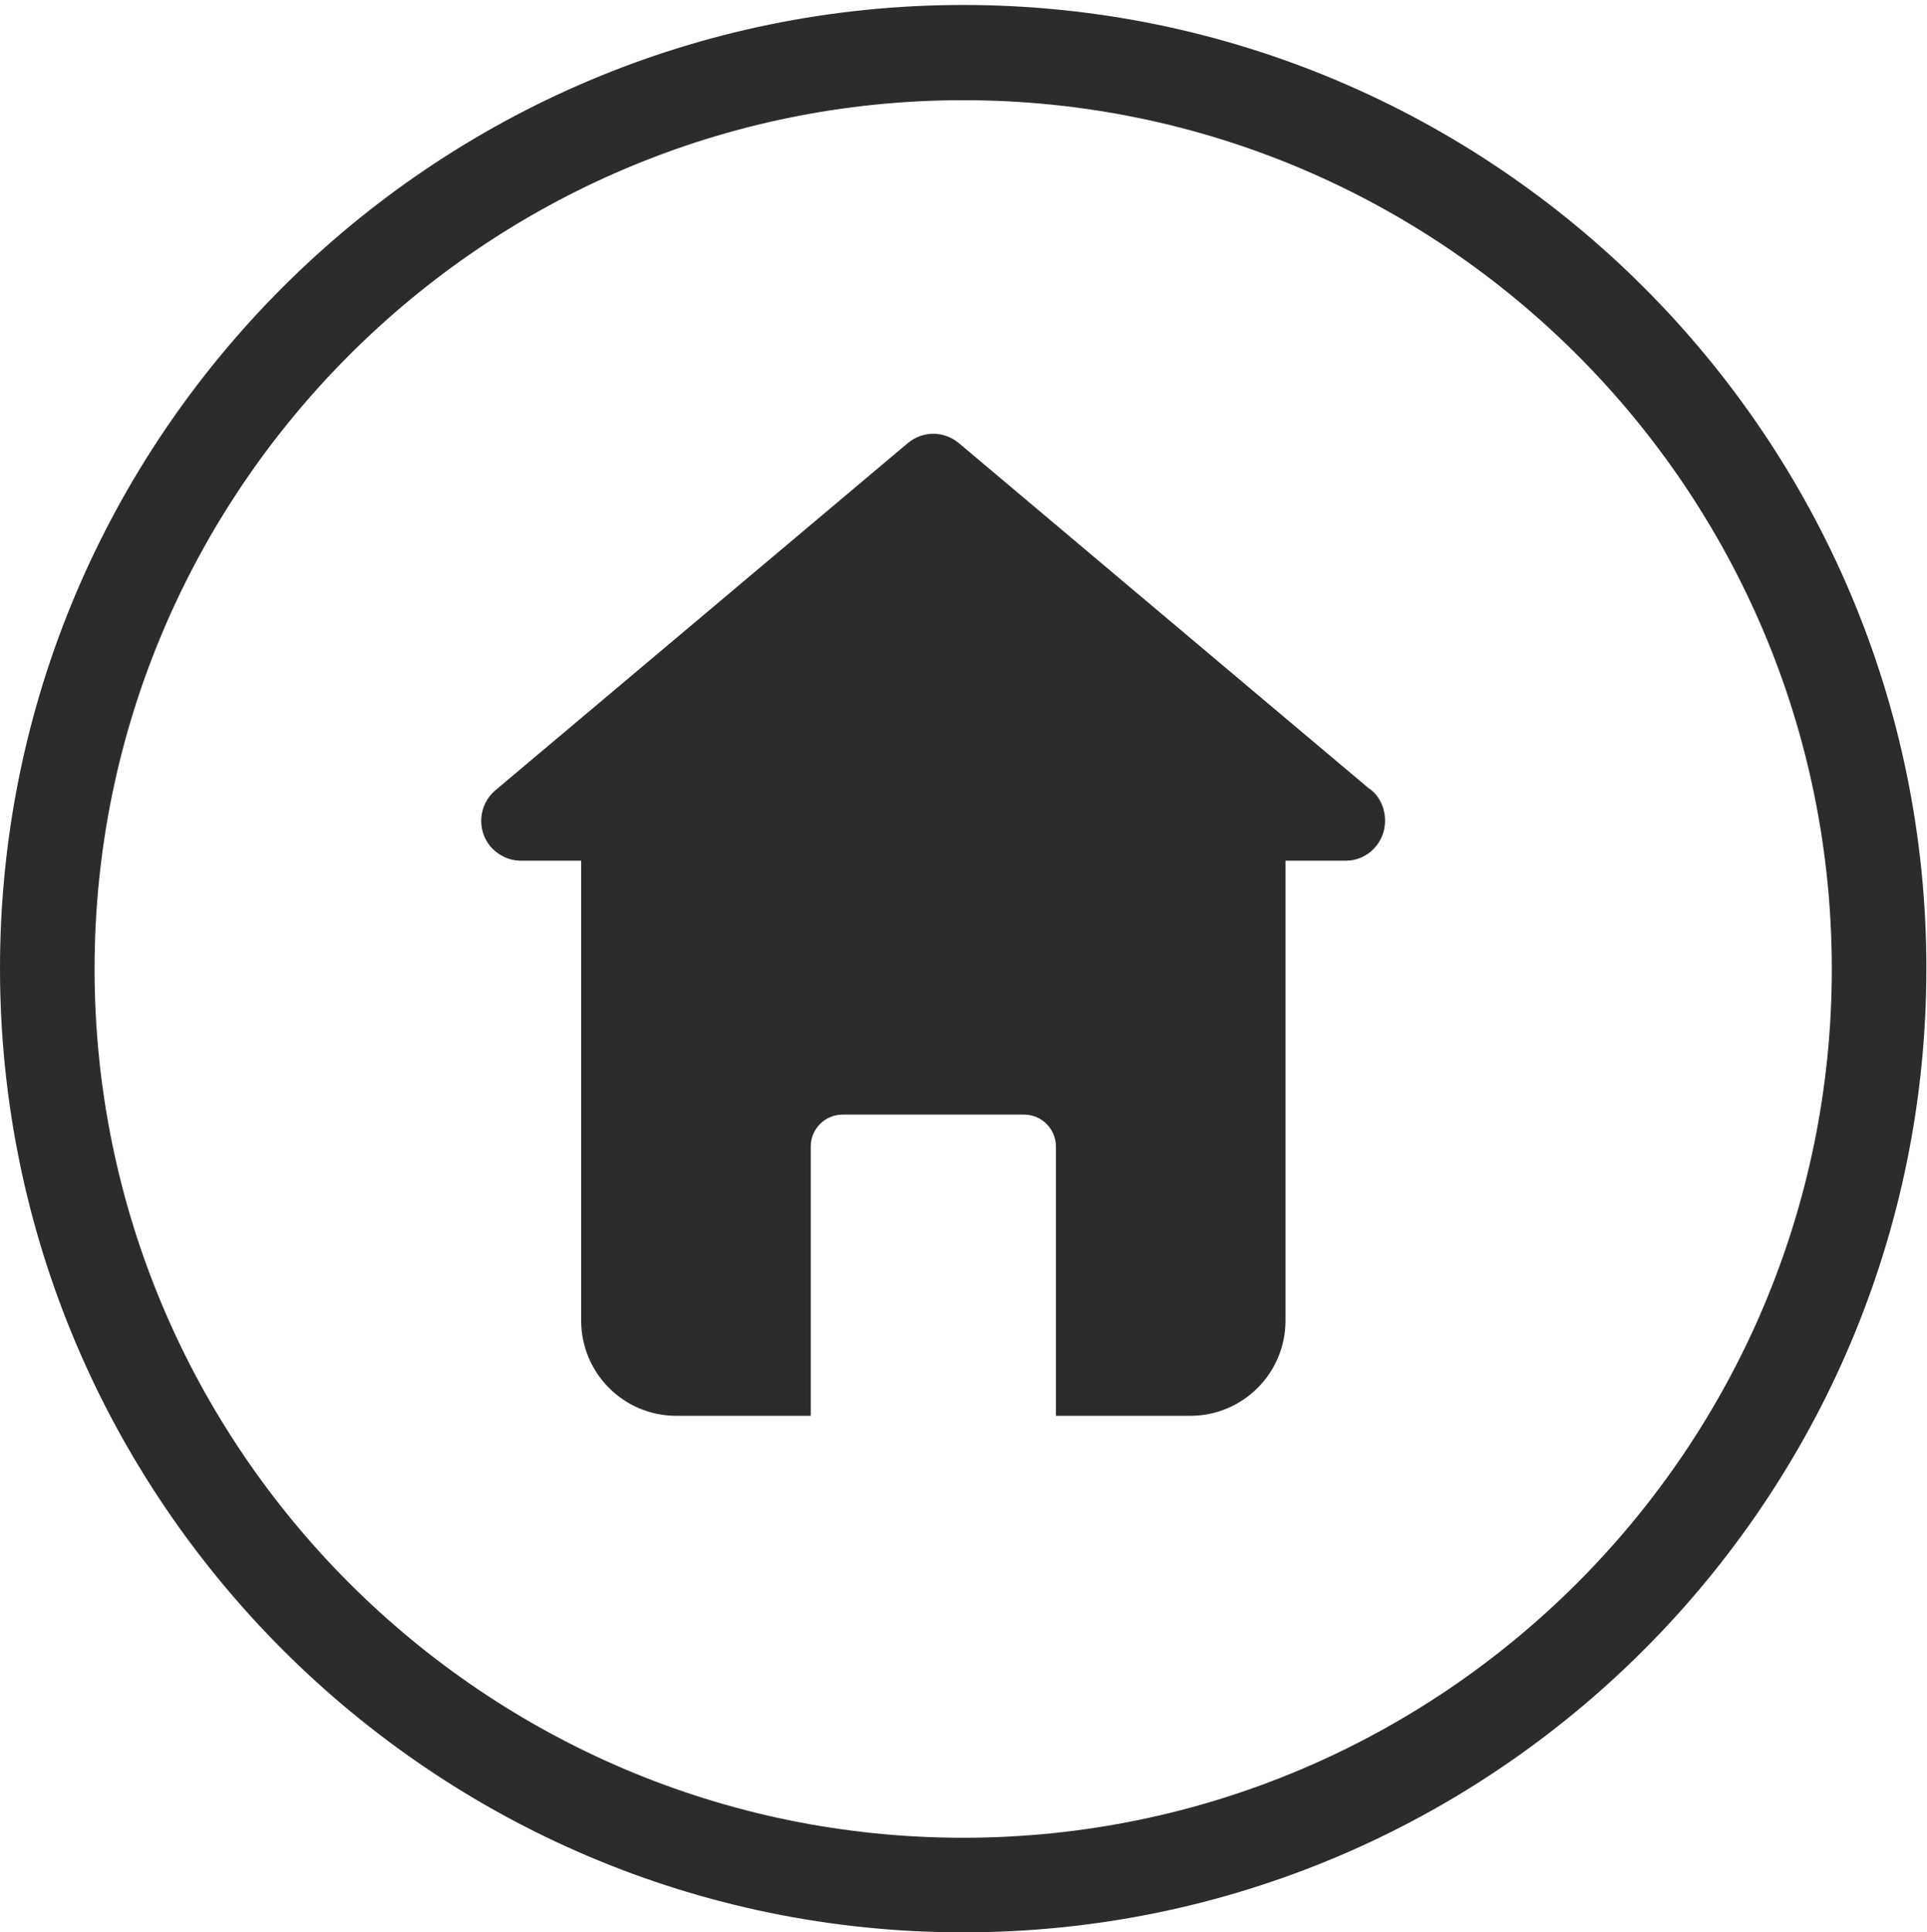 <?xml version="1.0" encoding="utf-8"?>
<!-- Generator: Adobe Illustrator 25.4.1, SVG Export Plug-In . SVG Version: 6.00 Build 0)  -->
<svg version="1.1" id="Layer_1" xmlns="http://www.w3.org/2000/svg" xmlns:xlink="http://www.w3.org/1999/xlink" x="0px" y="0px"
	 viewBox="0 0 309.7 310.5" style="enable-background:new 0 0 309.7 310.5;" xml:space="preserve">
<style type="text/css">
	.st0{fill:#2B2C2E;}
</style>
<g id="surface1">
	<path class="st0" d="M219.9,126.6l-65.8-55.4c-2.4-2-5.8-2-8.2,0l-66.3,55.8c-2.7,2.3-3,6.3-0.8,9c1.2,1.4,3,2.3,4.9,2.3h9.7v73.9
		c0,8.4,6.8,15.3,15.3,15.3l0,0h21.6v-43.3c0-2.8,2.3-5.1,5.1-5.1h29.2c2.8,0,5.1,2.3,5.1,5.1v43.3h21.6c8.4,0,15.3-6.8,15.3-15.3
		c0,0,0,0,0,0v-73.9h9.7c3.5,0,6.3-2.9,6.3-6.4C222.6,129.7,221.6,127.7,219.9,126.6z"/>
	<path class="st0" d="M154.8,310.5C69.5,310.5,0,241,0,155.6S69.5,0.8,154.8,0.8s154.8,69.4,154.8,154.8S240.2,310.5,154.8,310.5z
		 M154.8,16.1c-76.9,0-139.6,62.6-139.6,139.6s62.6,139.6,139.6,139.6s139.6-62.6,139.6-139.6S231.8,16.1,154.8,16.1z"/>
</g>
</svg>
